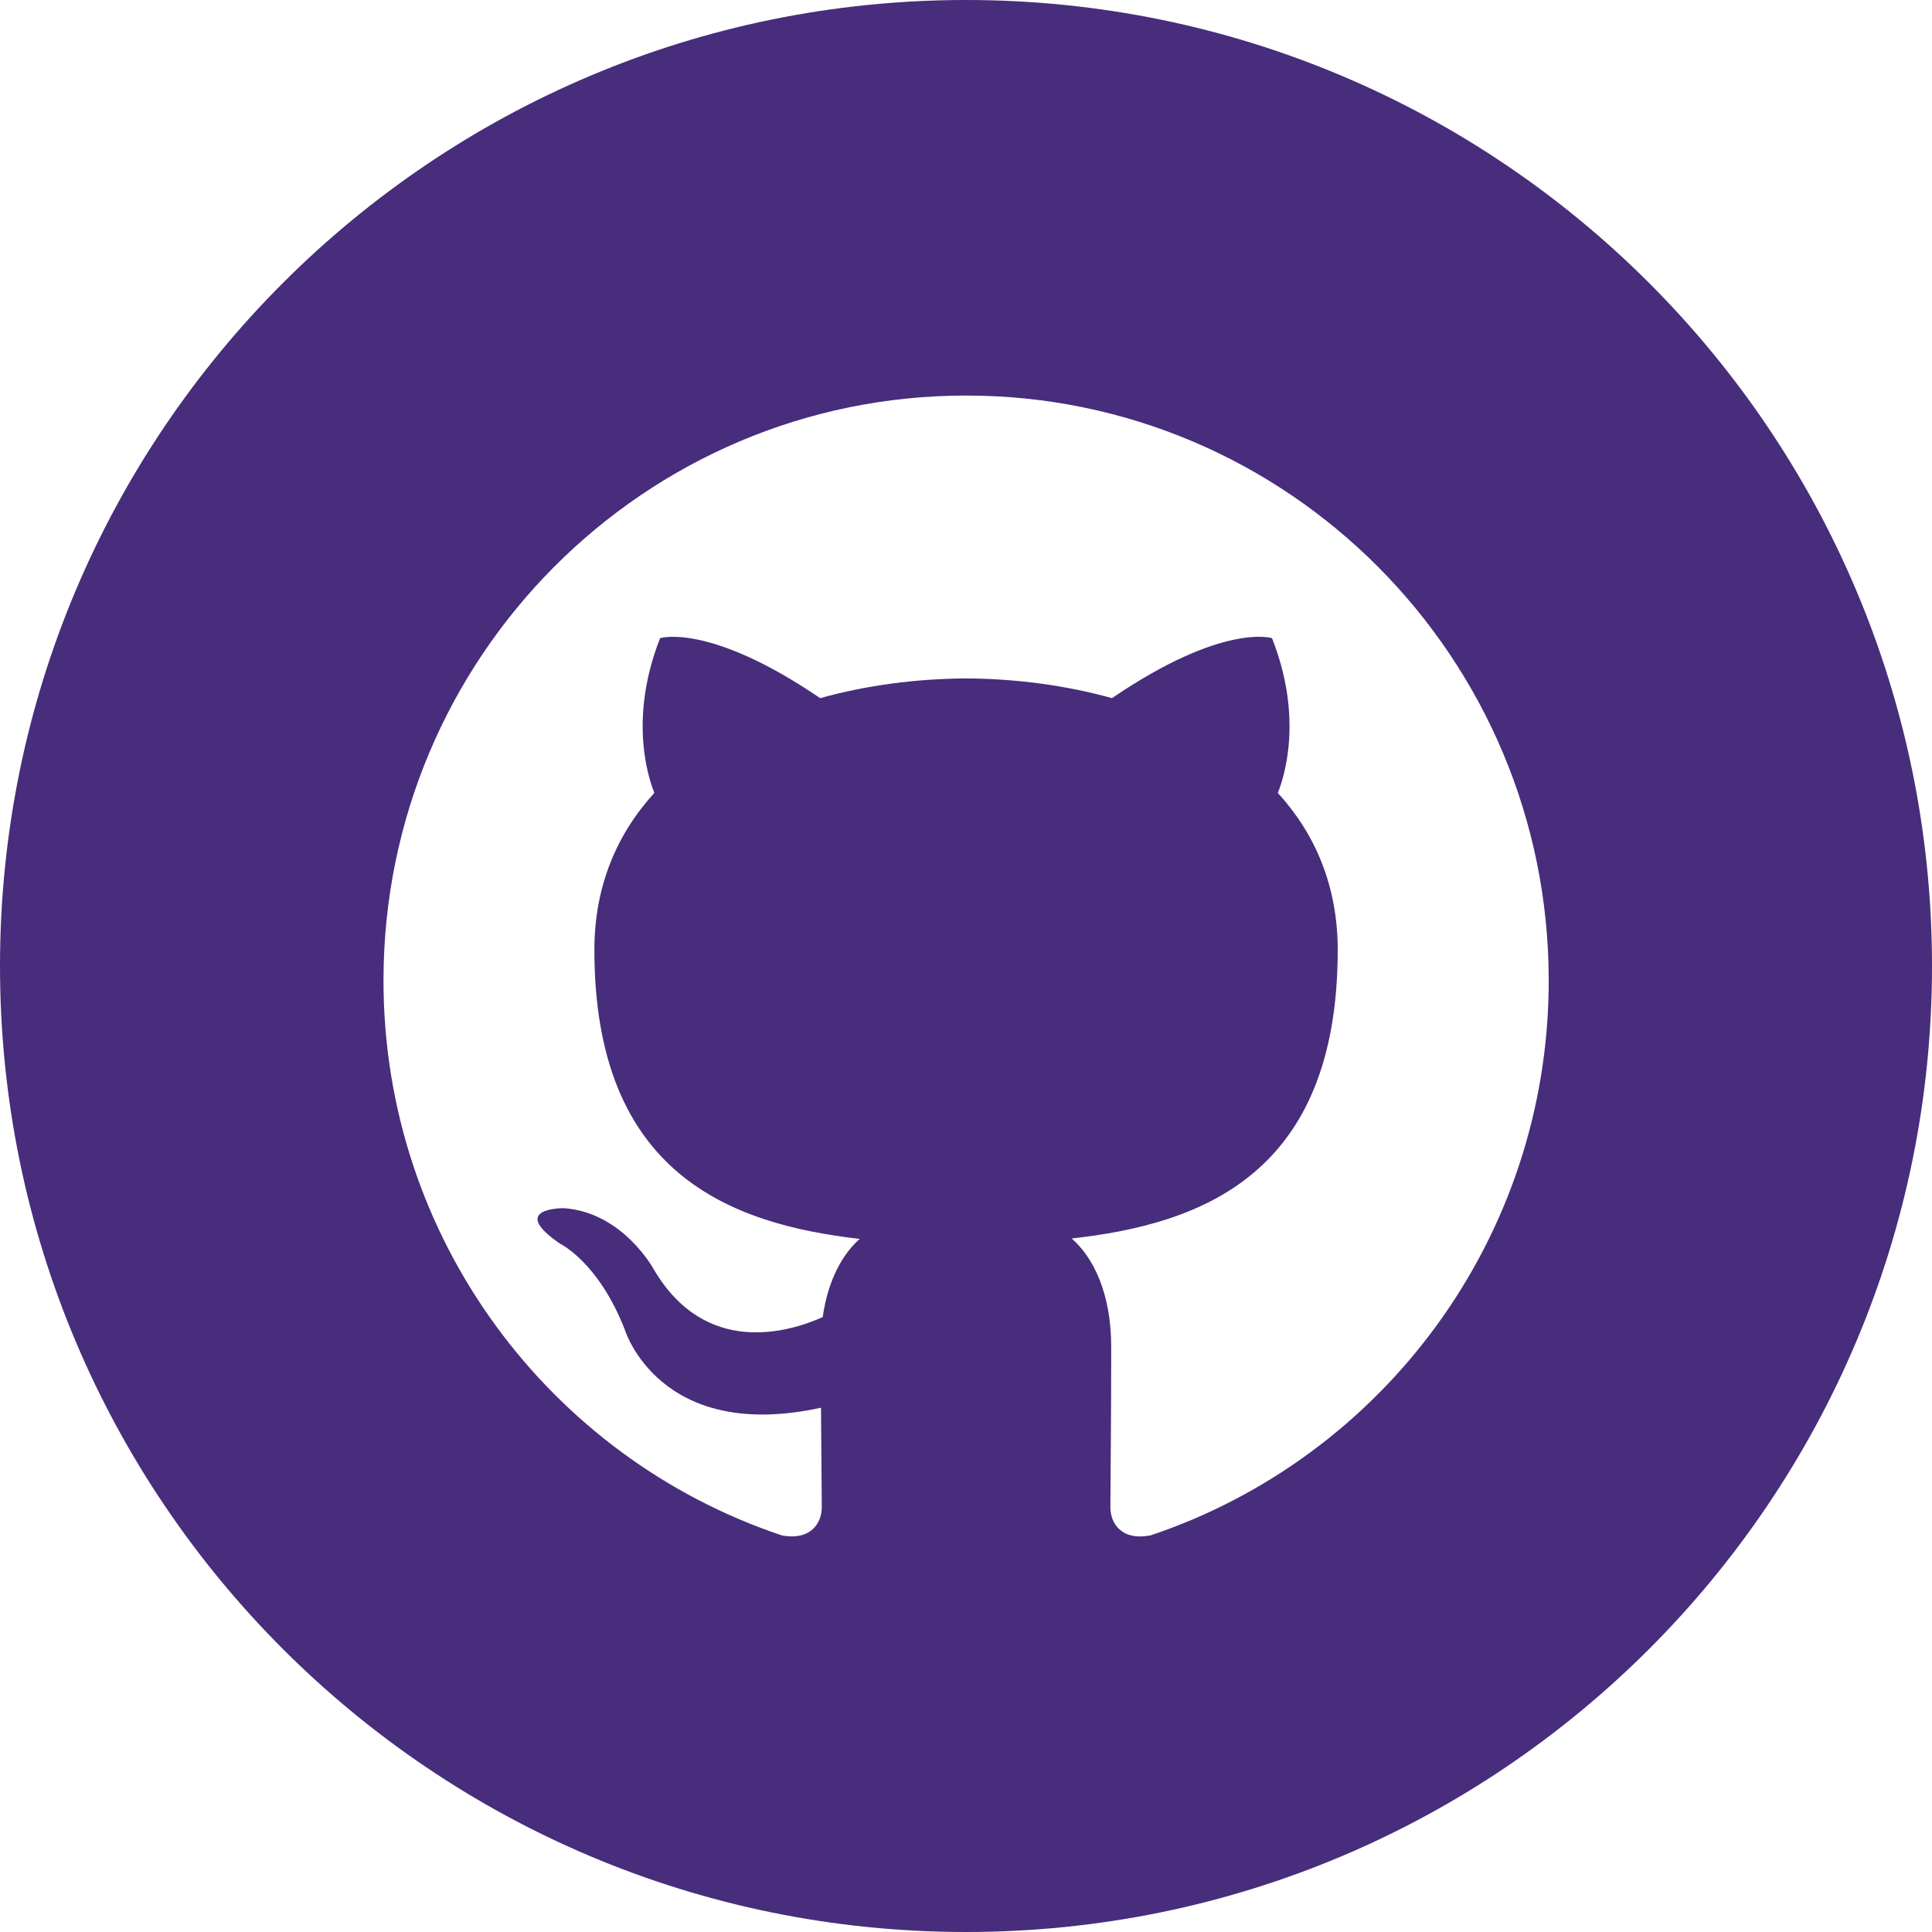 <svg xmlns="http://www.w3.org/2000/svg" xmlns:xlink="http://www.w3.org/1999/xlink" width="100" zoomAndPan="magnify" viewBox="0 0 75 75" height="100" preserveAspectRatio="xMidYMid meet" version="1.0"><path fill="#472d7b" d="M 37.5 0 C 16.789 0 0 16.789 0 37.5 C 0 58.211 16.789 75 37.5 75 C 58.211 75 75 58.211 75 37.5 C 75 16.789 58.211 0 37.5 0 Z M 44.664 59.602 C 43.516 59.824 43.105 59.117 43.105 58.512 C 43.105 57.766 43.137 55.32 43.137 52.281 C 43.137 50.164 42.414 48.781 41.602 48.078 C 46.641 47.516 51.93 45.598 51.93 36.875 C 51.93 34.395 51.055 32.367 49.605 30.781 C 49.836 30.207 50.613 27.895 49.379 24.773 C 49.379 24.773 47.484 24.16 43.168 27.102 C 41.359 26.598 39.422 26.348 37.504 26.336 C 35.578 26.348 33.645 26.598 31.84 27.102 C 27.52 24.164 25.625 24.773 25.625 24.773 C 24.395 27.898 25.172 30.207 25.402 30.781 C 23.953 32.367 23.074 34.395 23.074 36.875 C 23.074 45.574 28.355 47.52 33.375 48.094 C 32.73 48.66 32.145 49.66 31.938 51.129 C 30.648 51.707 27.375 52.711 25.359 49.242 C 25.359 49.242 24.164 47.062 21.895 46.902 C 21.895 46.902 19.688 46.871 21.742 48.281 C 21.742 48.281 23.223 48.98 24.25 51.605 C 24.25 51.605 25.578 56.02 31.871 54.648 C 31.883 56.543 31.902 57.973 31.902 58.512 C 31.902 59.109 31.488 59.812 30.355 59.605 C 21.367 56.602 14.887 48.094 14.887 38.062 C 14.887 25.52 25.012 15.355 37.504 15.355 C 49.996 15.355 60.121 25.523 60.121 38.062 C 60.121 48.09 53.648 56.594 44.668 59.602 Z M 44.664 59.602 " fill-opacity="1" fill-rule="nonzero"/></svg>